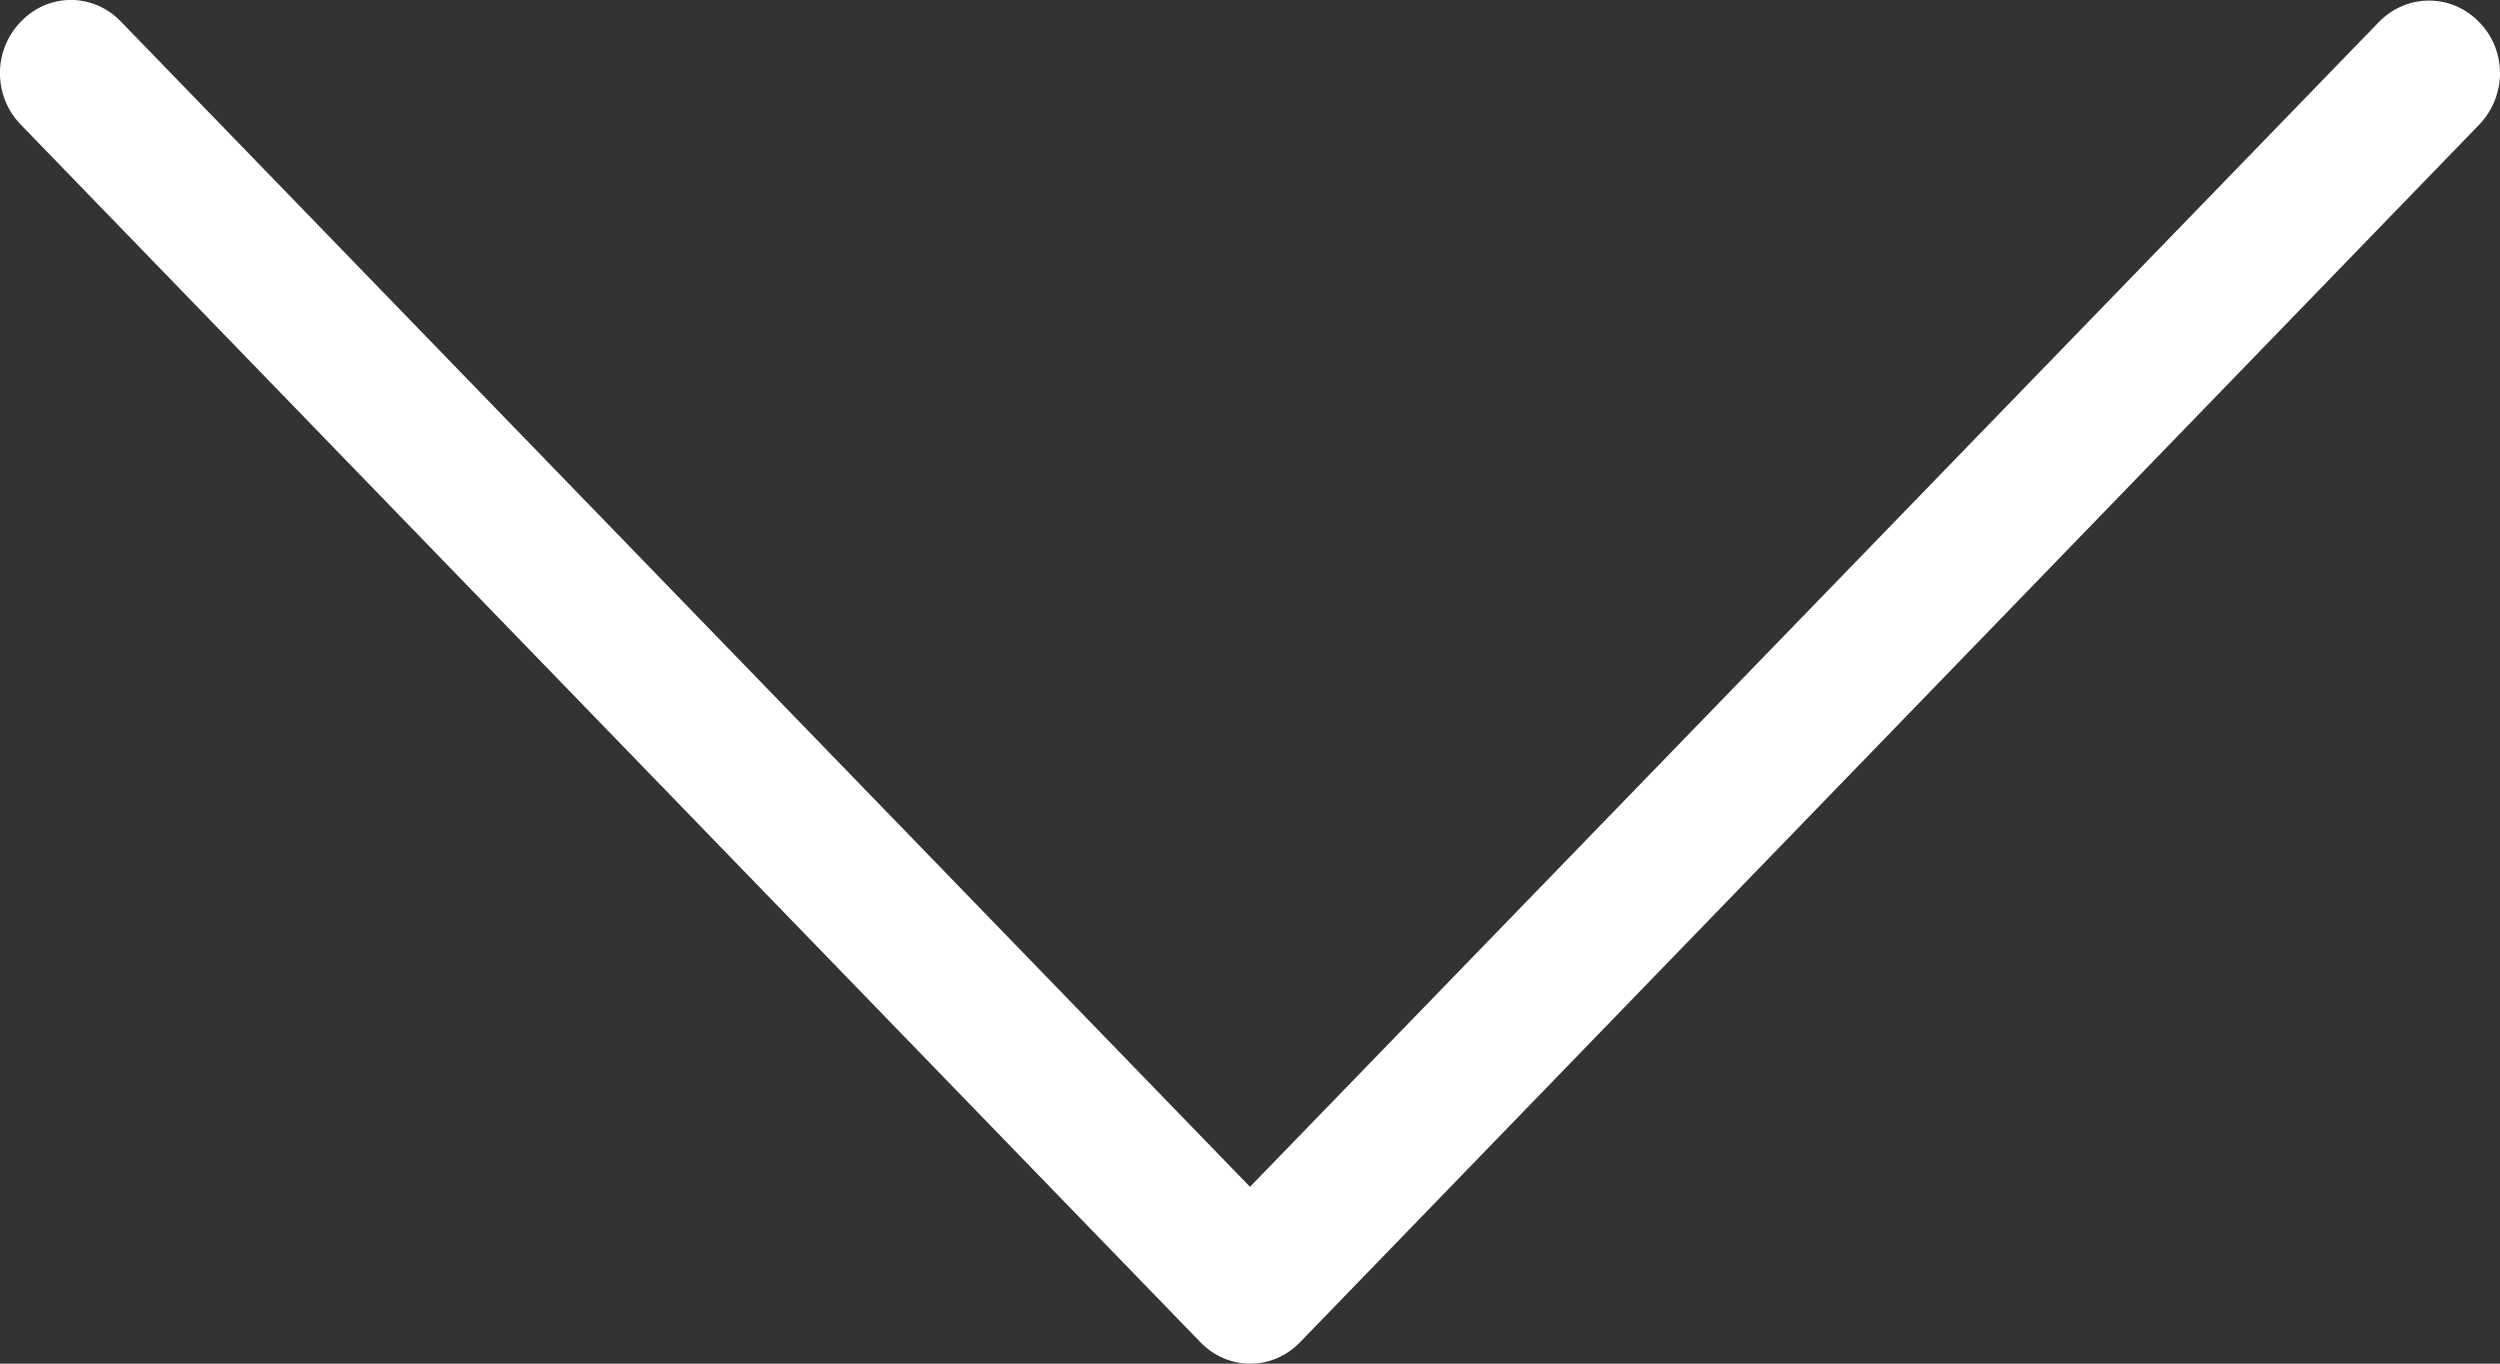 <svg width="11px" height="6px" viewBox="0 0 11 6" version="1.1" xmlns="http://www.w3.org/2000/svg" xmlns:xlink="http://www.w3.org/1999/xlink">
    <rect x="0" y="0" width="11" height="6" fill="#333333" stroke="none"/>
    <g id="Page-1" stroke="none" stroke-width="1" fill="none" fill-rule="evenodd">
        <g id="Lint-Dashboard-Dark" transform="translate(-1138, -38)" fill="#FFFFFF" fill-rule="nonzero">
            <g id="Navbar">
                <g id="user" transform="translate(1137, 22)">
                    <g id="down" transform="translate(6.5, 19) rotate(-90) translate(-6.5, -19) translate(3, 13)">
                        <path d="M1.278,6 L6.405,1.032 C6.532,0.91 6.532,0.714 6.405,0.592 C6.279,0.469 6.077,0.469 5.951,0.592 L0.595,5.781 C0.468,5.903 0.468,6.099 0.595,6.221 L5.951,11.408 C6.013,11.468 6.096,11.5 6.177,11.5 C6.258,11.5 6.341,11.47 6.403,11.408 C6.529,11.286 6.529,11.09 6.403,10.967 L1.278,6 Z" id="Path"></path>
                    </g>
                </g>
            </g>
        </g>
    </g>
</svg>